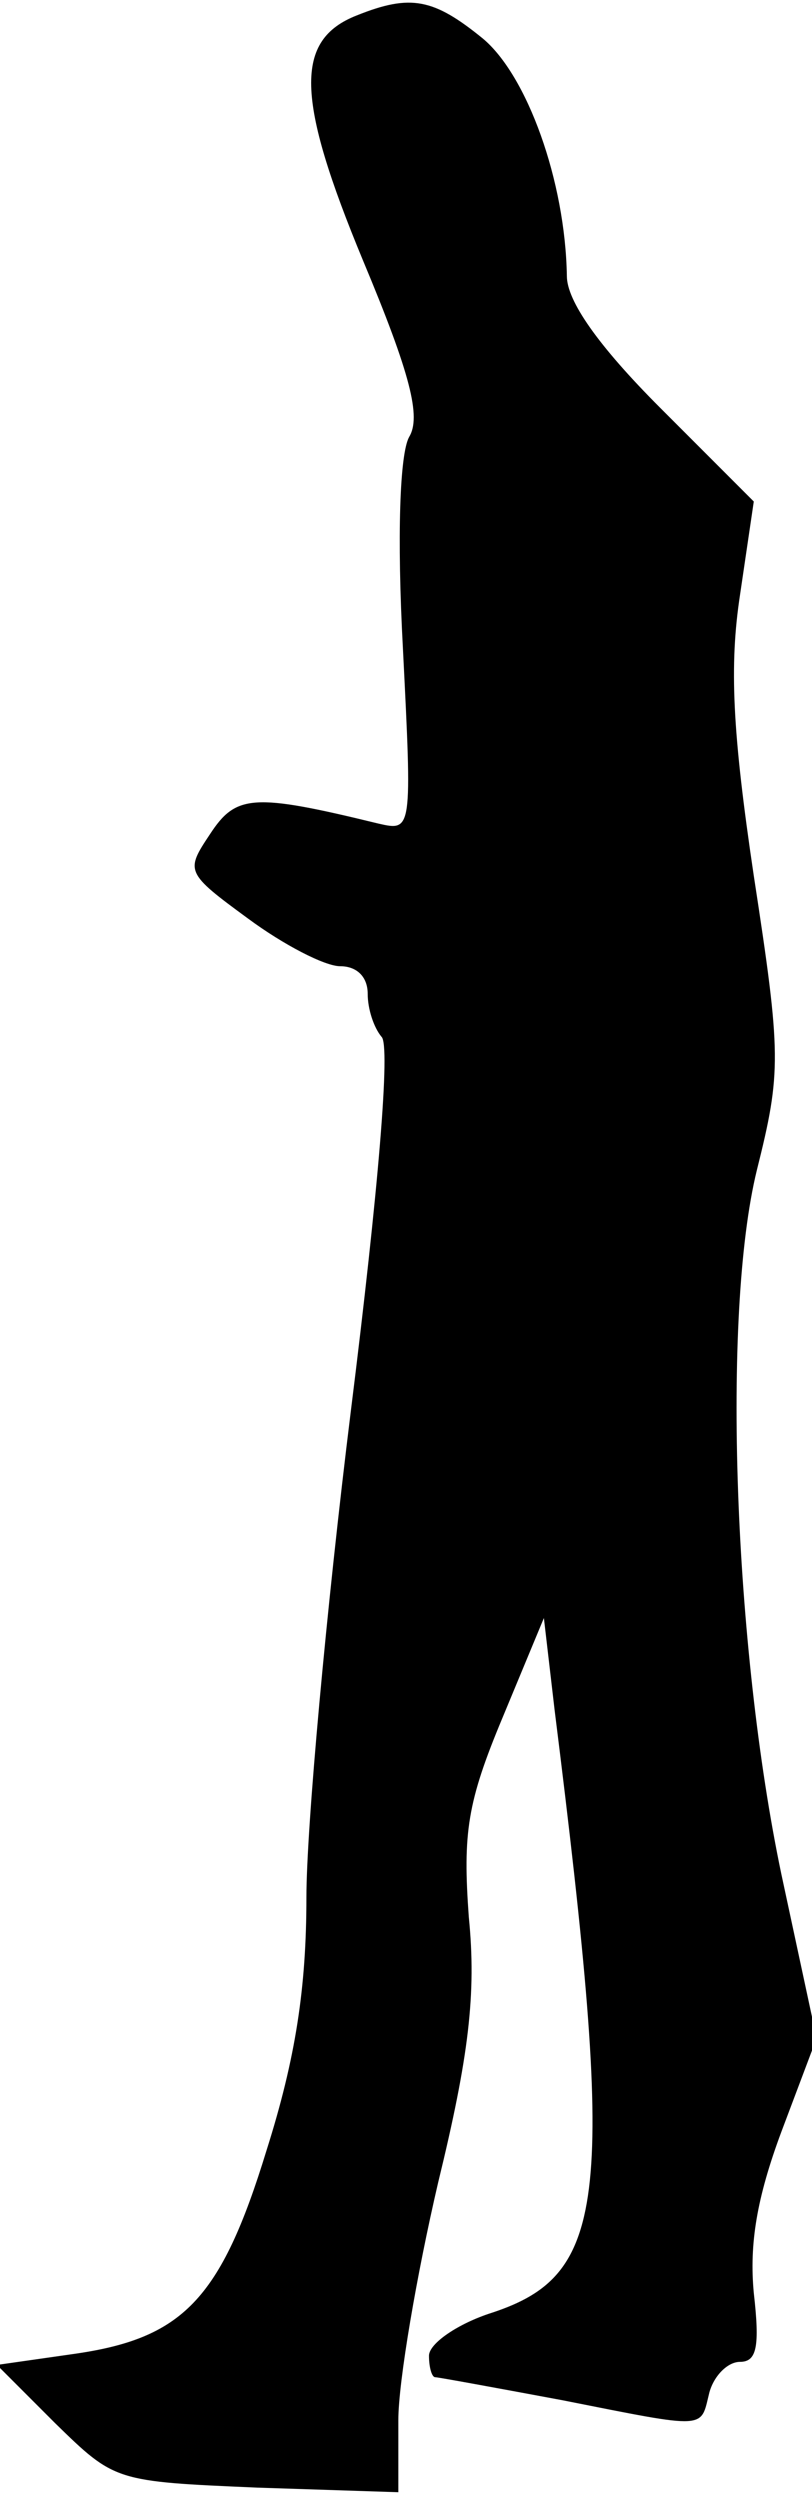<?xml version="1.0" standalone="no"?>
<!DOCTYPE svg PUBLIC "-//W3C//DTD SVG 20010904//EN"
 "http://www.w3.org/TR/2001/REC-SVG-20010904/DTD/svg10.dtd">
<svg version="1.0" xmlns="http://www.w3.org/2000/svg"
 width="53pt" height="163pt" viewBox="0 0 53 163"
 preserveAspectRatio="xMidYMid meet">
<g transform="translate(0,163) scale(0.1,-0.1)"
fill="#000000" stroke="none">
<path fill="#000000" stroke="none" d="M233 1620 c-41 -16 -40 -54 4 -160 31
-74 38 -102 30 -115 -6 -11 -8 -64 -4 -138 6 -119 6 -119 -16 -114 -82 20 -93
19 -110 -7 -16 -24 -16 -25 25 -55 23 -17 50 -31 60 -31 11 0 18 -7 18 -18 0
-10 4 -22 9 -28 6 -5 -2 -100 -20 -244 -16 -129 -29 -272 -29 -317 0 -59 -7
-105 -26 -165 -30 -98 -55 -123 -127 -133 l-49 -7 38 -38 c39 -38 39 -38 132
-42 l92 -3 0 47 c0 25 12 95 26 155 20 82 25 123 20 173 -4 55 -1 75 22 130
l27 65 7 -60 c40 -319 35 -368 -41 -393 -22 -7 -41 -20 -41 -28 0 -8 2 -14 4
-14 2 0 40 -7 83 -15 96 -19 90 -19 96 5 3 11 12 20 20 20 11 0 13 10 9 45 -3
32 2 62 18 105 l23 61 -23 107 c-31 148 -39 365 -16 459 16 64 16 75 -2 192
-14 94 -16 137 -9 183 l9 61 -61 61 c-41 41 -61 70 -61 86 -1 62 -26 131 -55
155 -32 26 -47 29 -82 15z"/>
</g>
</svg>
